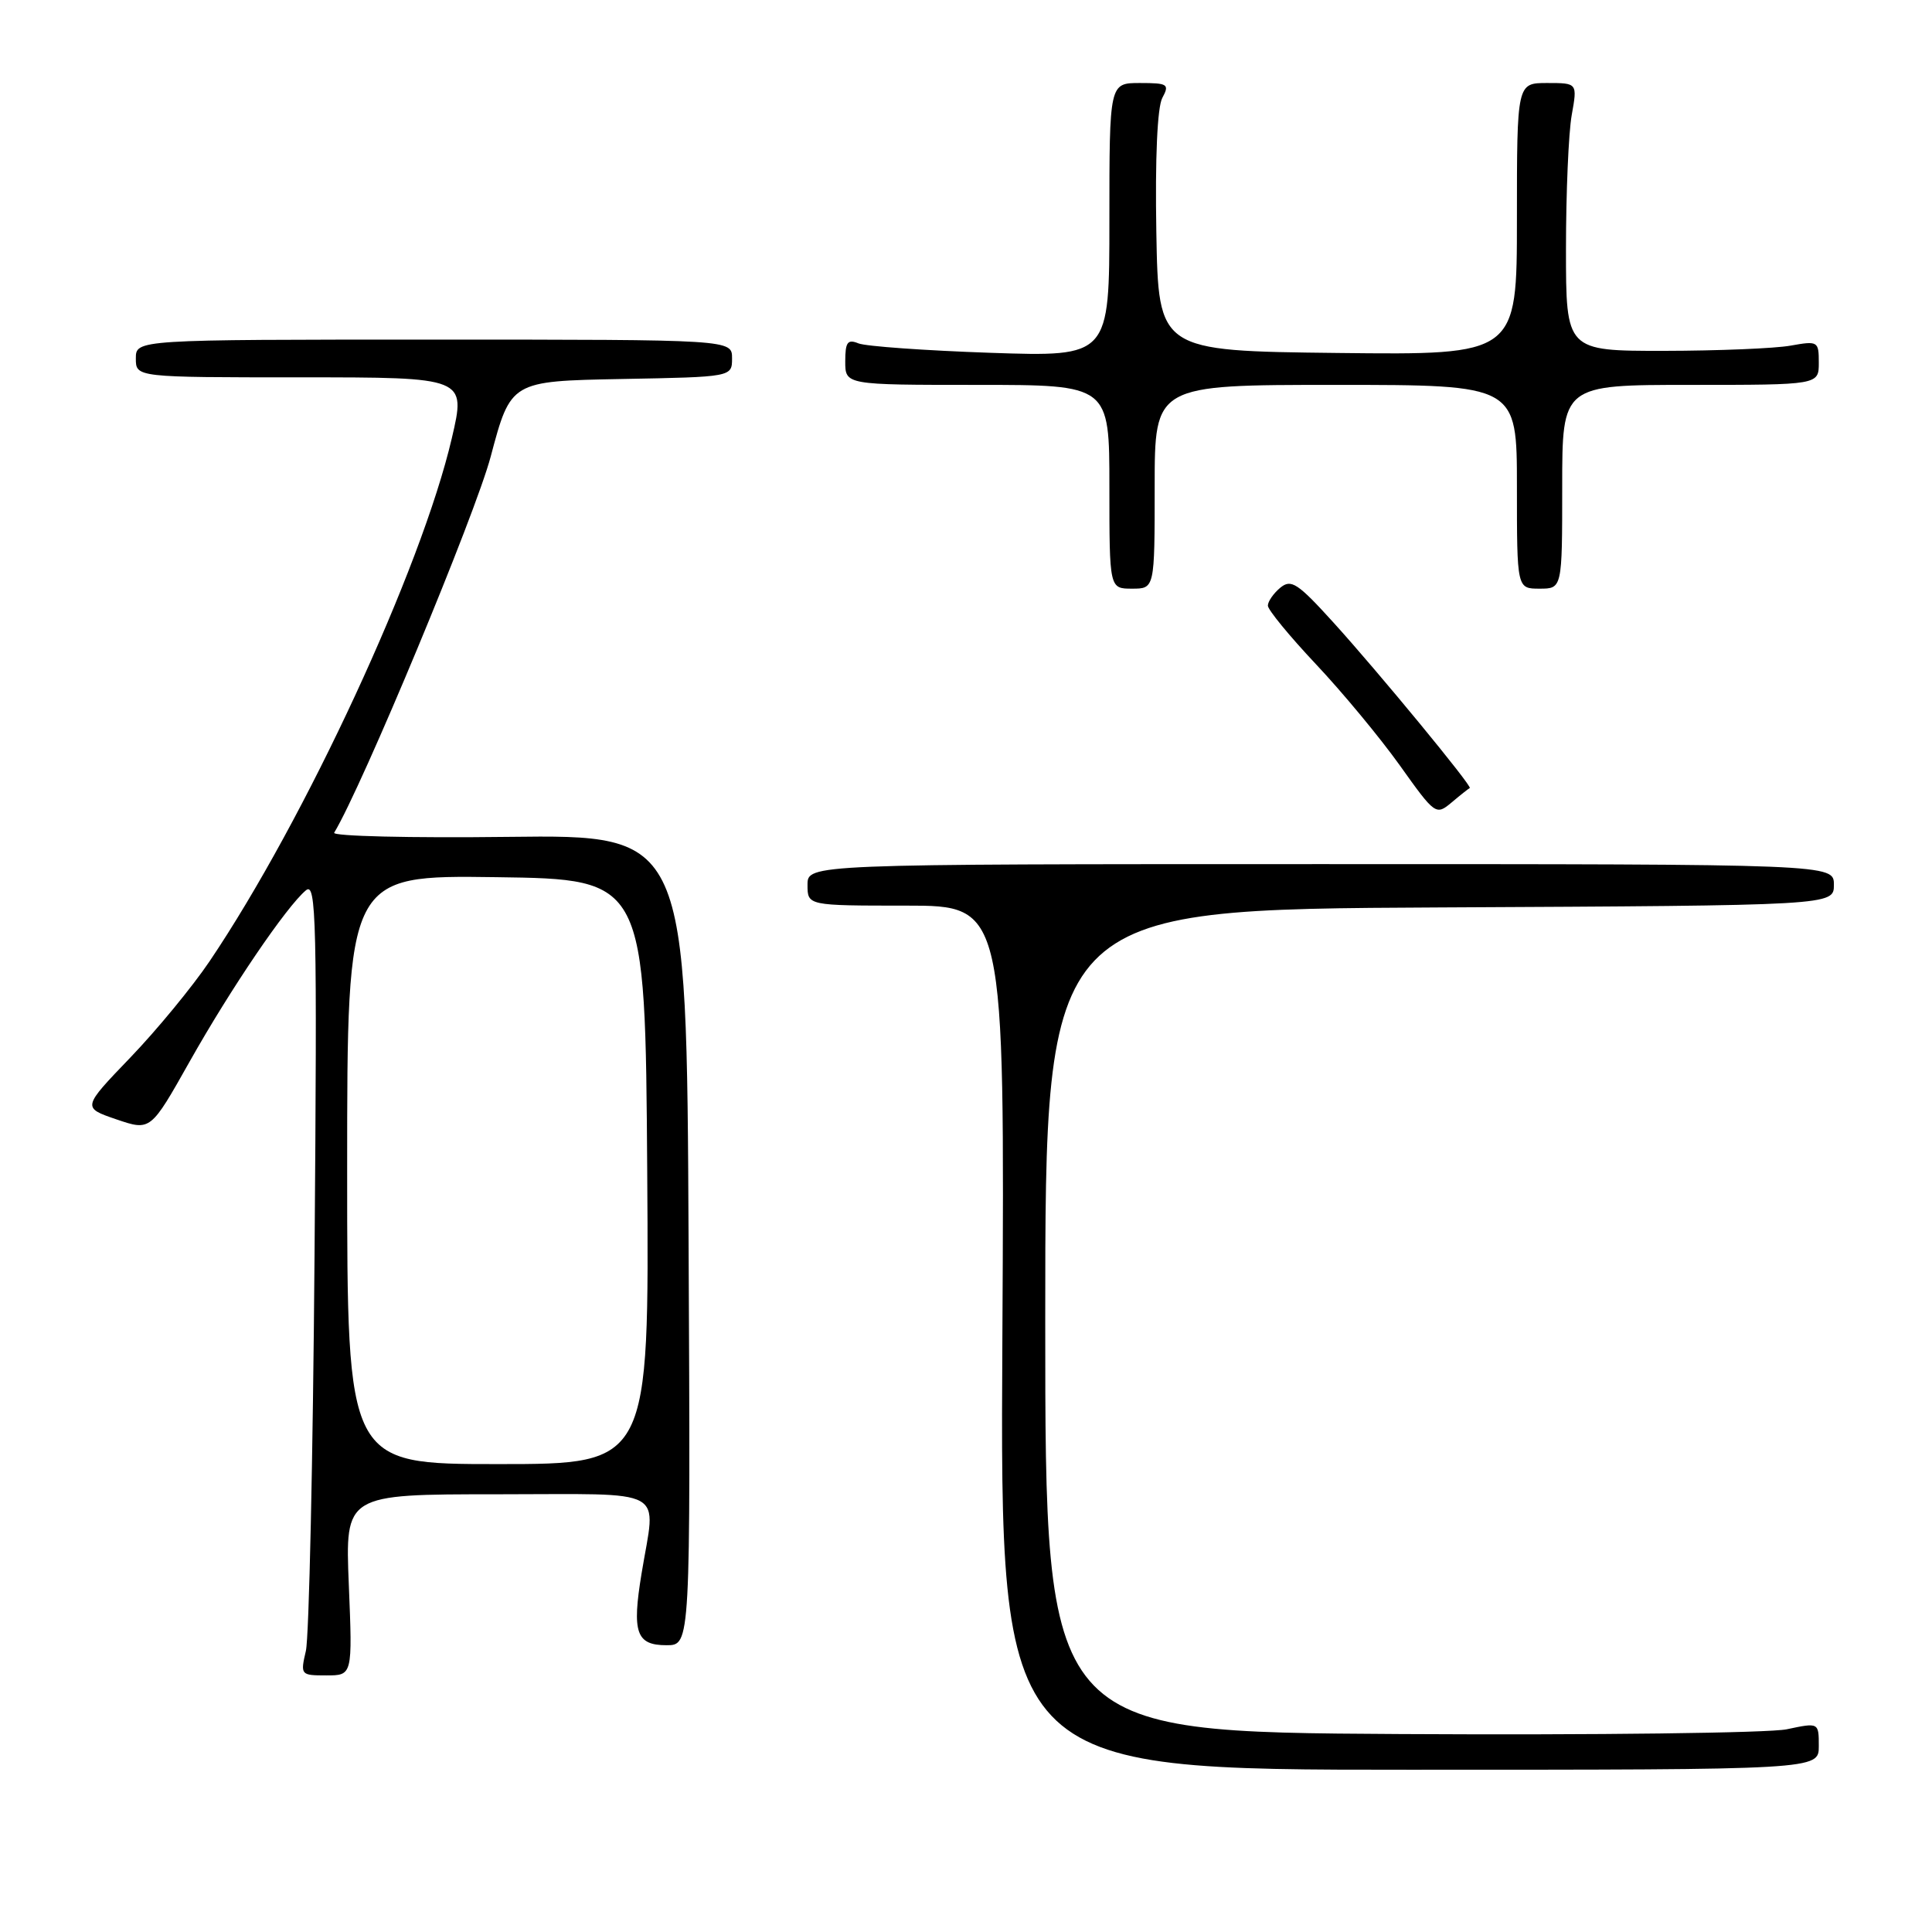 <?xml version="1.0" encoding="UTF-8" standalone="no"?>
<!DOCTYPE svg PUBLIC "-//W3C//DTD SVG 1.1//EN" "http://www.w3.org/Graphics/SVG/1.1/DTD/svg11.dtd" >
<svg xmlns="http://www.w3.org/2000/svg" xmlns:xlink="http://www.w3.org/1999/xlink" version="1.1" viewBox="0 0 256 256">
 <g >
 <path fill="currentColor"
d=" M 241.00 231.37 C 241.00 228.24 241.00 228.24 236.75 229.14 C 234.41 229.63 211.35 229.92 185.50 229.77 C 138.50 229.50 138.50 229.50 138.50 175.00 C 138.50 120.50 138.50 120.50 190.75 120.24 C 243.00 119.98 243.00 119.98 243.00 117.24 C 243.00 114.50 243.00 114.50 175.00 114.50 C 107.00 114.50 107.00 114.50 107.00 117.25 C 107.00 120.00 107.00 120.00 120.07 120.00 C 133.13 120.00 133.13 120.00 132.82 177.25 C 132.50 234.50 132.50 234.50 186.75 234.50 C 241.00 234.50 241.00 234.50 241.00 231.37 Z  M 46.22 210.00 C 45.73 198.00 45.73 198.00 65.86 198.00 C 88.93 198.00 86.91 196.89 85.01 208.50 C 83.72 216.34 84.30 218.00 88.32 218.00 C 91.50 218.00 91.50 218.00 91.24 164.30 C 90.99 110.61 90.99 110.61 67.38 110.89 C 54.40 111.05 44.00 110.80 44.28 110.34 C 47.98 104.23 62.99 68.17 65.02 60.50 C 67.68 50.50 67.68 50.50 82.34 50.22 C 97.00 49.95 97.00 49.95 97.00 47.47 C 97.00 45.00 97.00 45.00 57.50 45.00 C 18.00 45.00 18.00 45.00 18.00 47.50 C 18.00 50.00 18.00 50.00 39.87 50.00 C 61.75 50.00 61.75 50.00 59.87 58.06 C 55.85 75.31 40.42 108.63 27.76 127.39 C 25.49 130.75 20.77 136.49 17.26 140.14 C 10.89 146.77 10.89 146.77 15.42 148.32 C 19.95 149.86 19.95 149.86 25.12 140.68 C 30.56 131.01 37.96 120.11 40.54 117.97 C 41.91 116.83 42.03 121.77 41.68 166.10 C 41.47 193.27 40.95 216.96 40.53 218.75 C 39.79 221.94 39.84 222.00 43.24 222.00 C 46.71 222.00 46.71 222.00 46.22 210.00 Z  M 194.75 104.42 C 195.17 104.26 182.60 89.00 176.71 82.51 C 171.93 77.24 171.08 76.69 169.64 77.88 C 168.74 78.63 168.00 79.70 168.00 80.25 C 168.00 80.80 170.86 84.28 174.35 87.99 C 177.84 91.69 182.84 97.72 185.47 101.40 C 190.18 108.01 190.27 108.07 192.37 106.31 C 193.54 105.32 194.61 104.48 194.75 104.42 Z  M 153.00 64.50 C 153.00 51.00 153.00 51.00 177.00 51.00 C 201.00 51.00 201.00 51.00 201.00 64.50 C 201.00 78.00 201.00 78.00 204.00 78.00 C 207.00 78.00 207.00 78.00 207.00 64.50 C 207.00 51.00 207.00 51.00 224.00 51.00 C 241.00 51.00 241.00 51.00 241.00 48.06 C 241.00 45.22 240.89 45.15 237.25 45.80 C 235.19 46.17 227.65 46.48 220.50 46.49 C 207.50 46.50 207.50 46.50 207.50 33.00 C 207.50 25.57 207.84 17.59 208.26 15.25 C 209.02 11.00 209.02 11.00 205.01 11.00 C 201.00 11.00 201.00 11.00 201.00 29.02 C 201.00 47.04 201.00 47.04 177.25 46.77 C 153.50 46.50 153.50 46.50 153.22 30.73 C 153.05 20.99 153.35 14.21 154.01 12.98 C 154.99 11.16 154.75 11.00 151.04 11.00 C 147.00 11.00 147.00 11.00 147.00 29.14 C 147.00 47.28 147.00 47.28 131.25 46.75 C 122.59 46.45 114.71 45.89 113.75 45.50 C 112.31 44.91 112.00 45.33 112.00 47.89 C 112.00 51.00 112.00 51.00 129.50 51.00 C 147.00 51.00 147.00 51.00 147.00 64.50 C 147.00 78.00 147.00 78.00 150.00 78.00 C 153.00 78.00 153.00 78.00 153.00 64.50 Z  M 46.00 154.98 C 46.00 115.96 46.00 115.96 65.75 116.23 C 85.50 116.50 85.50 116.50 85.76 155.25 C 86.02 194.00 86.02 194.00 66.01 194.00 C 46.00 194.00 46.00 194.00 46.00 154.98 Z "/>
</g>
</svg>